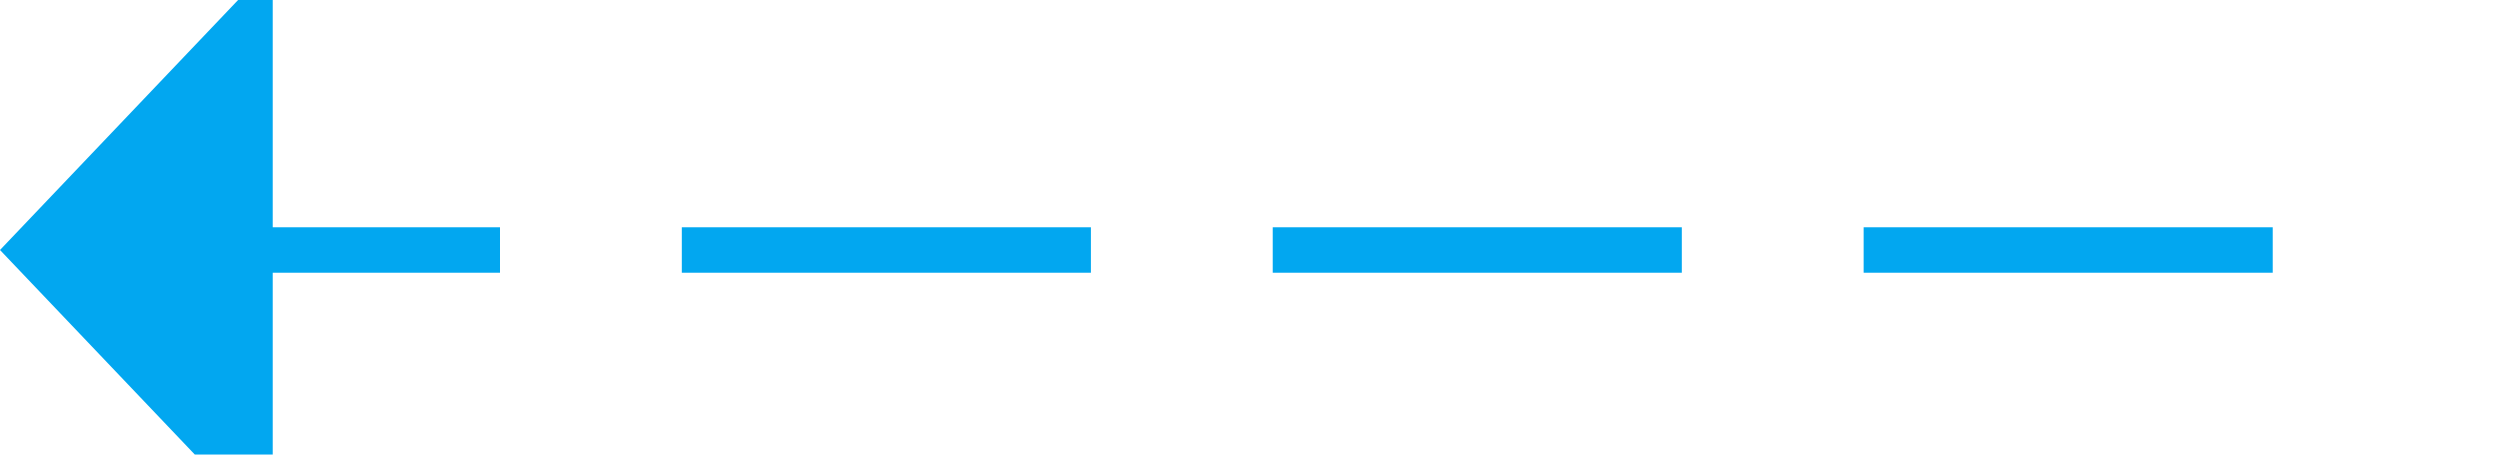 ﻿<?xml version="1.0" encoding="utf-8"?>
<svg version="1.1" xmlns:xlink="http://www.w3.org/1999/xlink" width="55px" height="10px" preserveAspectRatio="xMinYMid meet" viewBox="416 2683  55 8" xmlns="http://www.w3.org/2000/svg">
  <path d="M 466 2687.5  L 421 2687.5  " stroke-width="1" stroke-dasharray="9,4" stroke="#02a7f0" fill="none" />
  <path d="M 422 2681.2  L 416 2687.5  L 422 2693.8  L 422 2681.2  Z " fill-rule="nonzero" fill="#02a7f0" stroke="none" />
</svg>
